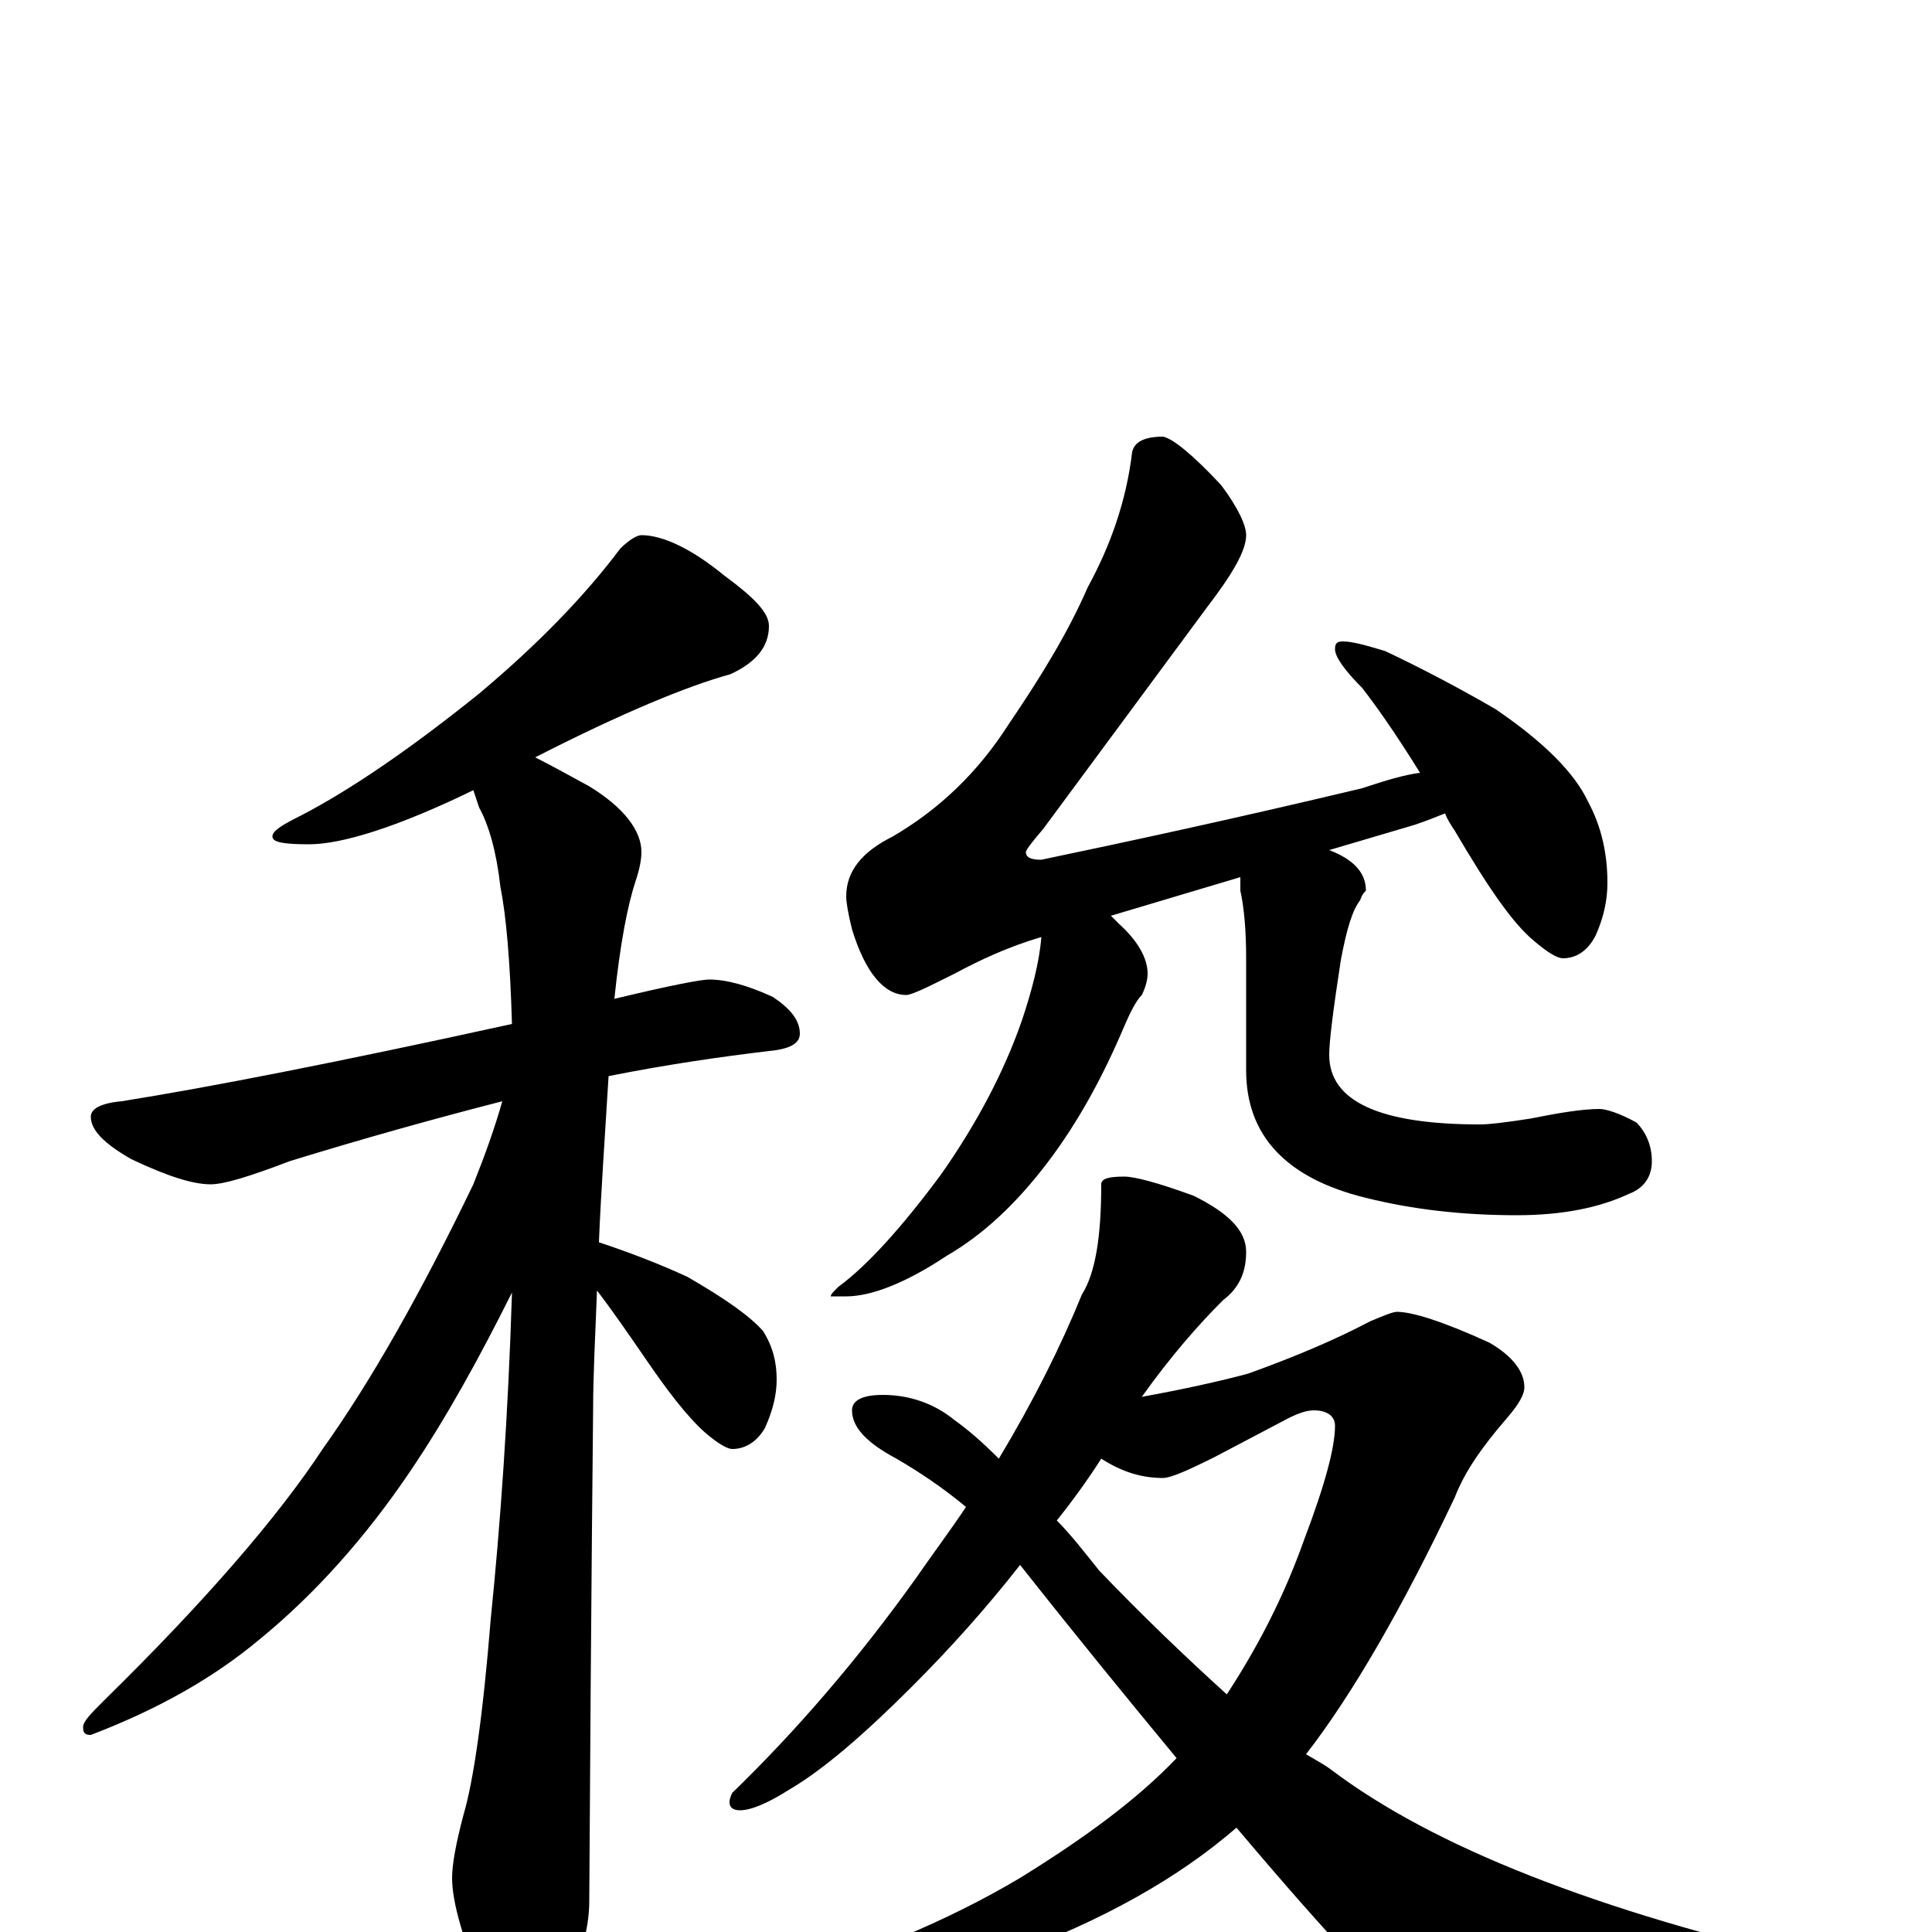 <?xml version="1.0" encoding="utf-8" ?>
<!DOCTYPE svg PUBLIC "-//W3C//DTD SVG 1.1//EN" "http://www.w3.org/Graphics/SVG/1.1/DTD/svg11.dtd">
<svg version="1.1" id="Layer_1" xmlns="http://www.w3.org/2000/svg" xmlns:xlink="http://www.w3.org/1999/xlink" x="0px" y="145px" width="1000px" height="1000px" viewBox="0 0 1000 1000" enable-background="new 0 0 1000 1000" xml:space="preserve">
<g id="Layer_1">
<path id="glyph" transform="matrix(1 0 0 -1 0 1000)" d="M332,723C343,723 358,716 375,702C390,691 398,683 398,676C398,665 391,657 378,651C356,645 322,631 277,608C285,604 294,599 305,593C323,582 332,570 332,559C332,555 331,550 329,544C325,532 321,512 318,483C347,490 363,493 367,493C376,493 387,490 400,484C409,478 414,472 414,465C414,460 409,457 398,456C373,453 345,449 315,443C313,410 311,382 310,357C325,352 341,346 356,339C375,328 388,319 395,311C400,303 402,295 402,286C402,278 400,270 396,261C392,254 386,250 379,250C377,250 373,252 368,256C360,262 349,275 336,294C325,310 316,323 309,332C308,307 307,287 307,271C307,269 306,184 305,16C305,1 300,-16 291,-33C284,-47 277,-54 270,-54C265,-54 259,-46 251,-31C240,-5 234,15 234,28C234,35 236,46 240,61C245,78 250,112 254,162C259,211 263,267 265,331C248,297 231,266 212,238C189,204 163,175 135,152C110,131 81,115 47,102C44,102 43,103 43,106C43,109 47,113 54,120C106,171 144,215 167,250C192,285 218,331 245,387C251,402 256,416 260,430C225,421 189,411 150,399C129,391 116,387 109,387C100,387 87,391 68,400C54,408 47,415 47,422C47,426 52,429 63,430C107,437 174,450 265,470C264,503 262,526 259,541C257,559 253,573 248,582C247,585 246,588 245,591C206,572 177,563 160,563C147,563 141,564 141,567C141,570 146,573 156,578C181,591 212,612 248,641C279,667 303,692 321,716C326,721 330,723 332,723M602,774C607,773 617,765 632,749C641,737 645,728 645,723C645,715 638,703 625,686l-85,-115C534,564 531,560 531,559C531,556 534,555 539,555C582,564 638,576 705,592C717,596 727,599 735,600C722,621 712,635 705,644C696,653 691,660 691,664C691,667 692,668 695,668C700,668 707,666 717,663C736,654 755,644 774,633C799,616 815,600 822,585C829,572 832,558 832,543C832,534 830,525 826,516C822,508 816,504 809,504C806,504 801,507 794,513C783,522 770,541 753,570C751,573 749,576 748,579C743,577 738,575 732,573l-44,-13C701,555 707,548 707,539C706,538 705,537 704,534C700,529 697,519 694,503C690,477 688,461 688,454C688,430 714,418 766,418C771,418 779,419 792,421C807,424 819,426 828,426C831,426 838,424 847,419C852,414 855,407 855,399C855,391 851,385 843,382C828,375 809,371 785,371C757,371 731,374 707,380C666,390 645,412 645,446l0,58C645,518 644,530 642,539C642,542 642,544 642,546l-67,-20C576,525 578,523 579,522C589,513 594,504 594,496C594,493 593,489 591,485C588,482 585,476 582,469C571,443 558,419 542,398C526,377 509,361 490,350C469,336 451,329 438,329l-8,0C430,330 431,331 434,334C449,345 467,365 487,392C506,419 520,446 529,472C534,487 538,502 539,515C522,510 507,503 494,496C480,489 472,485 469,485C458,485 448,496 441,519C439,527 438,533 438,536C438,549 446,559 462,567C486,581 506,600 522,625C539,650 553,673 563,696C575,718 583,741 586,766C587,771 592,774 602,774M582,391C587,391 599,388 618,381C636,372 645,363 645,352C645,341 641,333 633,327C620,314 606,298 591,277C613,281 631,285 646,289C671,298 692,307 709,316C716,319 721,321 723,321C731,321 747,316 771,305C783,298 789,290 789,282C789,278 786,273 780,266C767,251 758,238 753,225C726,168 700,123 676,92C681,89 685,87 689,84C742,44 826,11 943,-16C955,-19 961,-24 961,-31C961,-34 955,-37 943,-40C880,-55 829,-62 788,-62C767,-62 749,-57 735,-46C720,-37 689,-4 640,54C610,28 571,6 522,-12C479,-30 444,-39 418,-39C400,-39 391,-36 391,-31C391,-29 394,-27 400,-26C448,-12 491,6 528,28C562,49 589,69 609,90C585,119 558,152 528,190C510,167 491,146 472,127C447,102 426,84 409,74C398,67 389,63 383,63C378,63 376,66 379,72C412,104 444,141 474,183C483,196 492,208 500,220C488,230 476,238 464,245C449,253 441,261 441,270C441,275 446,278 457,278C470,278 483,274 494,265C501,260 508,254 517,245C535,275 549,303 560,330C567,341 570,360 570,387C570,390 574,391 582,391M547,213C554,206 561,197 569,187C592,163 614,142 635,123C650,146 664,172 675,203C686,232 691,251 691,262C691,267 687,270 680,270C677,270 673,269 667,266l-38,-20C615,239 606,235 602,235C591,235 581,238 570,245C563,234 555,223 547,213z"/>
</g>
</svg>
